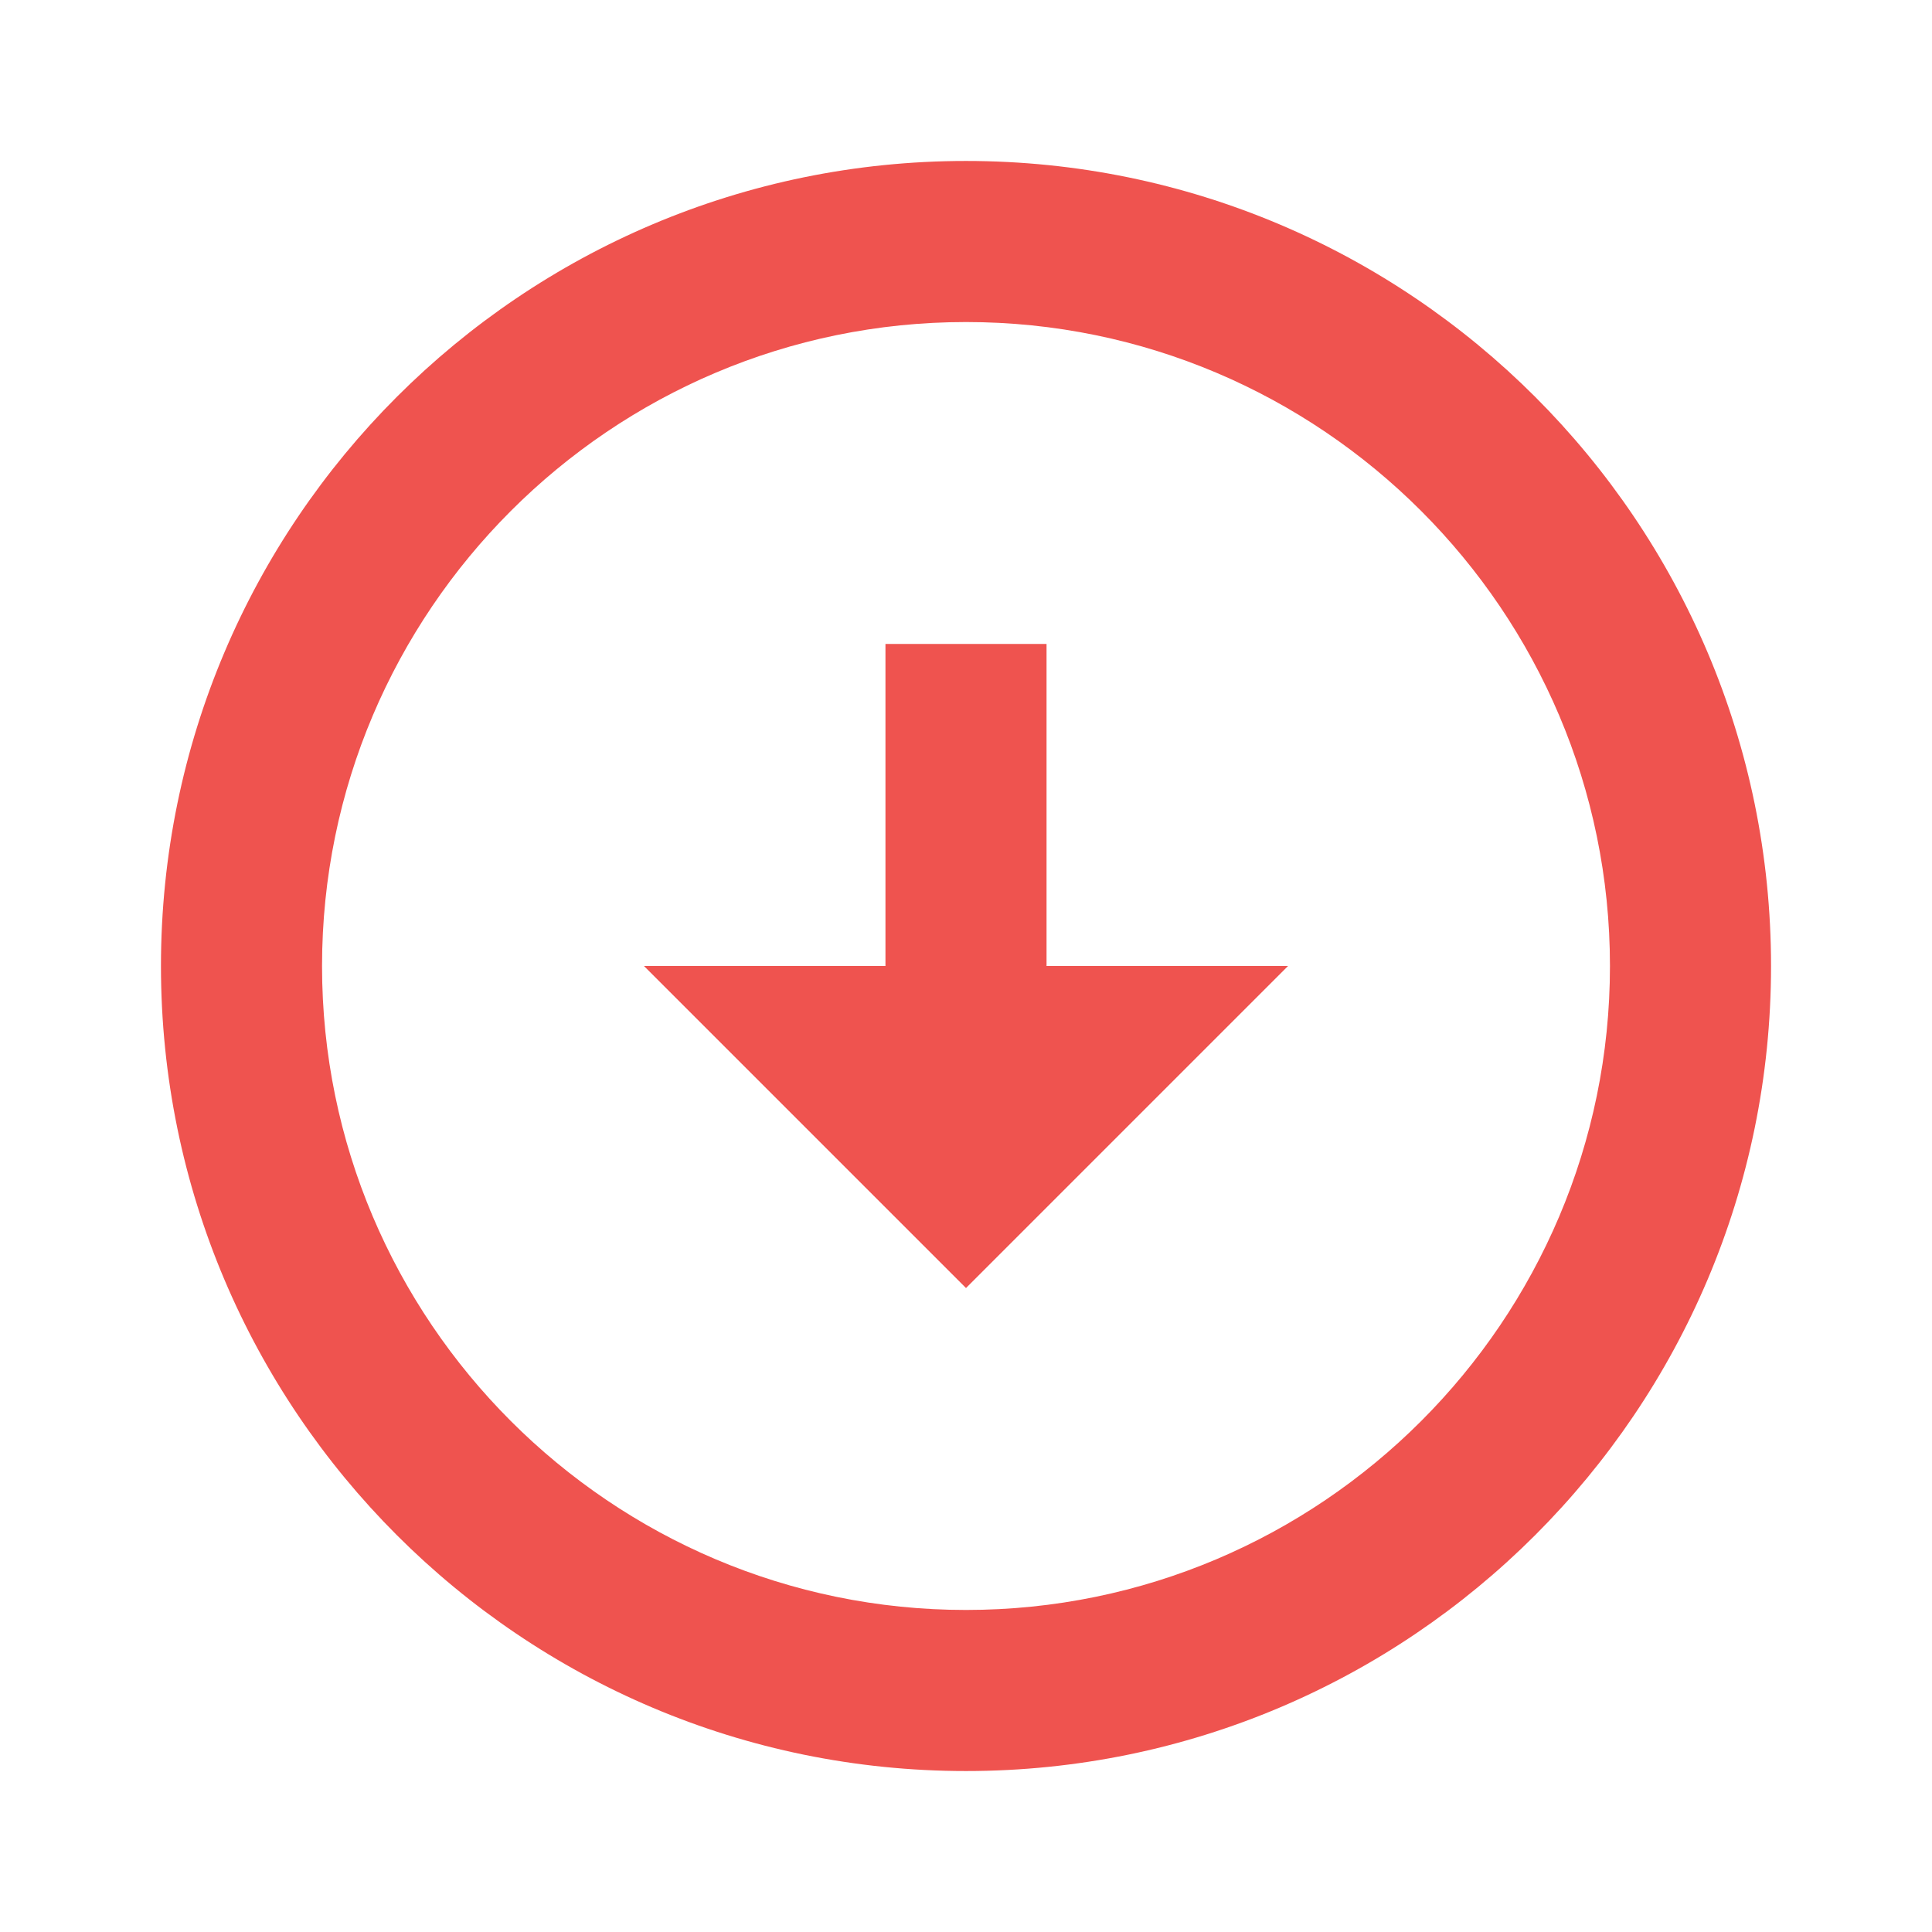 <?xml version="1.0" encoding="UTF-8"?>
<svg width="16px" height="16px" viewBox="0 0 16 16" version="1.1" xmlns="http://www.w3.org/2000/svg" xmlns:xlink="http://www.w3.org/1999/xlink">
    <title>E98A3561-694D-4937-BF54-530912204D35</title>
    <g id="Page-1" stroke="none" stroke-width="1" fill="none" fill-rule="evenodd">
        <g id="Tribyl-icons" transform="translate(-164, -685)">
            <g id="arrow_circle_up-24px" transform="translate(164, 685)">
                <rect id="Rectangle" x="0" y="0" width="16" height="16"></rect>
                <path d="M8,13.333 C5.06,13.333 2.667,10.94 2.667,8 C2.667,5.06 5.06,2.667 8,2.667 C10.94,2.667 13.333,5.06 13.333,8 C13.333,10.94 10.94,13.333 8,13.333 M8,14.667 C11.68,14.667 14.667,11.68 14.667,8 C14.667,4.32 11.68,1.333 8,1.333 C4.32,1.333 1.333,4.32 1.333,8 C1.333,11.68 4.32,14.667 8,14.667 L8,14.667 Z M7.333,8 L7.333,10.667 L8.667,10.667 L8.667,8 L10.667,8 L8,5.333 L5.333,8 L7.333,8 Z" id="Shape" fill="#EF534F" fill-rule="nonzero" transform="translate(8, 8) scale(1, -1) translate(-8, -8) "></path>
            </g>
        </g>
    </g>
</svg>